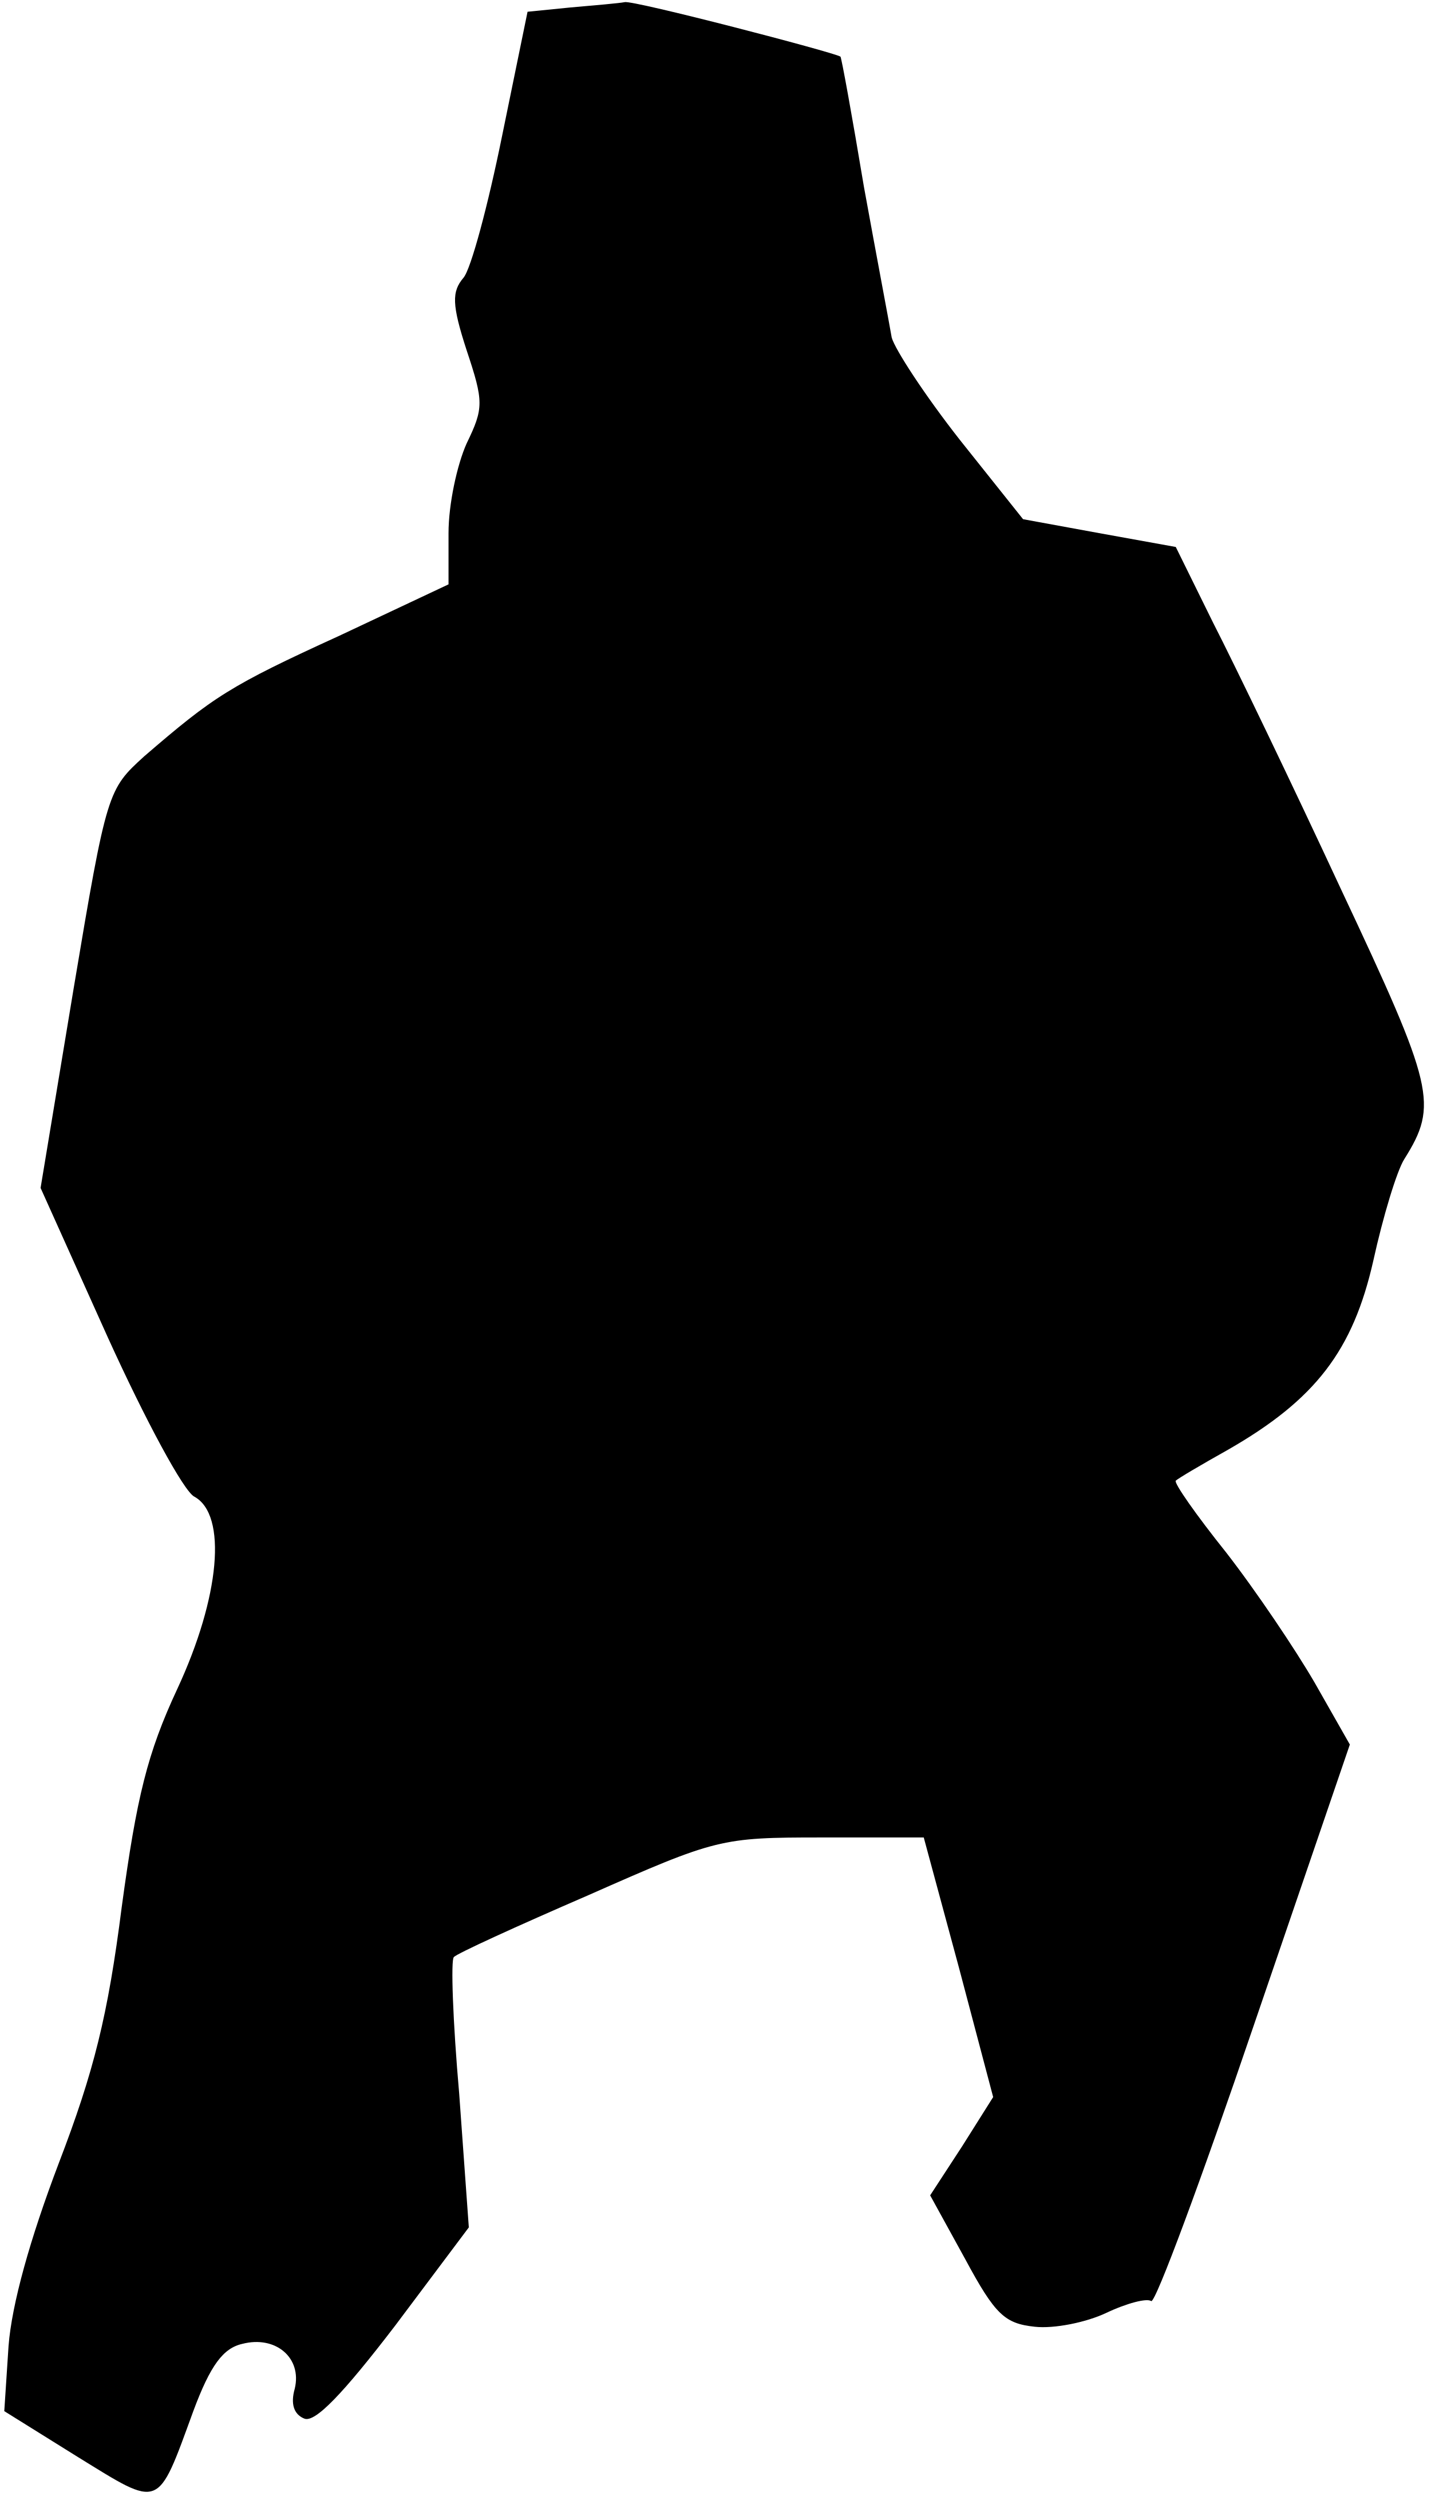 <?xml version="1.0" standalone="no"?>
<!DOCTYPE svg PUBLIC "-//W3C//DTD SVG 20010904//EN"
 "http://www.w3.org/TR/2001/REC-SVG-20010904/DTD/svg10.dtd">
<svg version="1.0" xmlns="http://www.w3.org/2000/svg"
 width="134pt" height="234pt" viewBox="0 0 134 234"
 preserveAspectRatio="xMidYMid meet">
<g transform="translate(0,234) scale(0.1,-0.1)"
fill="#000000" stroke="none">
<path fill="#000000" stroke="none" d="M534 2333 l-40 -4 -24 -117 c-13 -64
-29 -124 -36 -132 -11 -13 -11 -25 3 -68 16 -48 16 -54 0 -87 -9 -20 -17 -57
-17 -84 l0 -48 -102 -48 c-103 -47 -118 -57 -183 -113 -34 -31 -35 -32 -66
-217 l-31 -187 63 -140 c35 -77 71 -144 81 -149 31 -17 24 -94 -16 -180 -28
-60 -38 -101 -52 -204 -13 -102 -26 -154 -59 -240 -27 -71 -44 -132 -47 -171
l-4 -61 69 -43 c78 -48 74 -50 108 43 16 43 28 59 46 63 31 8 56 -13 49 -42
-4 -14 -1 -24 9 -28 10 -4 36 23 85 87 l69 92 -9 125 c-6 68 -8 126 -5 128 2
3 59 29 126 58 120 53 124 54 218 54 l96 0 33 -122 32 -121 -29 -46 -30 -46
33 -60 c28 -52 37 -60 65 -63 18 -2 48 4 67 13 19 9 38 14 42 11 4 -2 47 114
96 258 l90 263 -33 58 c-18 31 -55 86 -83 122 -28 35 -49 65 -47 67 2 2 24 15
49 29 82 47 117 93 136 177 9 41 22 84 29 95 32 51 28 67 -59 252 -46 99 -100
211 -120 250 l-35 71 -72 13 -71 13 -59 74 c-33 42 -61 85 -64 96 -2 12 -14
75 -26 141 -11 66 -21 121 -22 122 -6 4 -194 53 -202 51 -5 -1 -28 -3 -51 -5z"/>
</g>
</svg>
